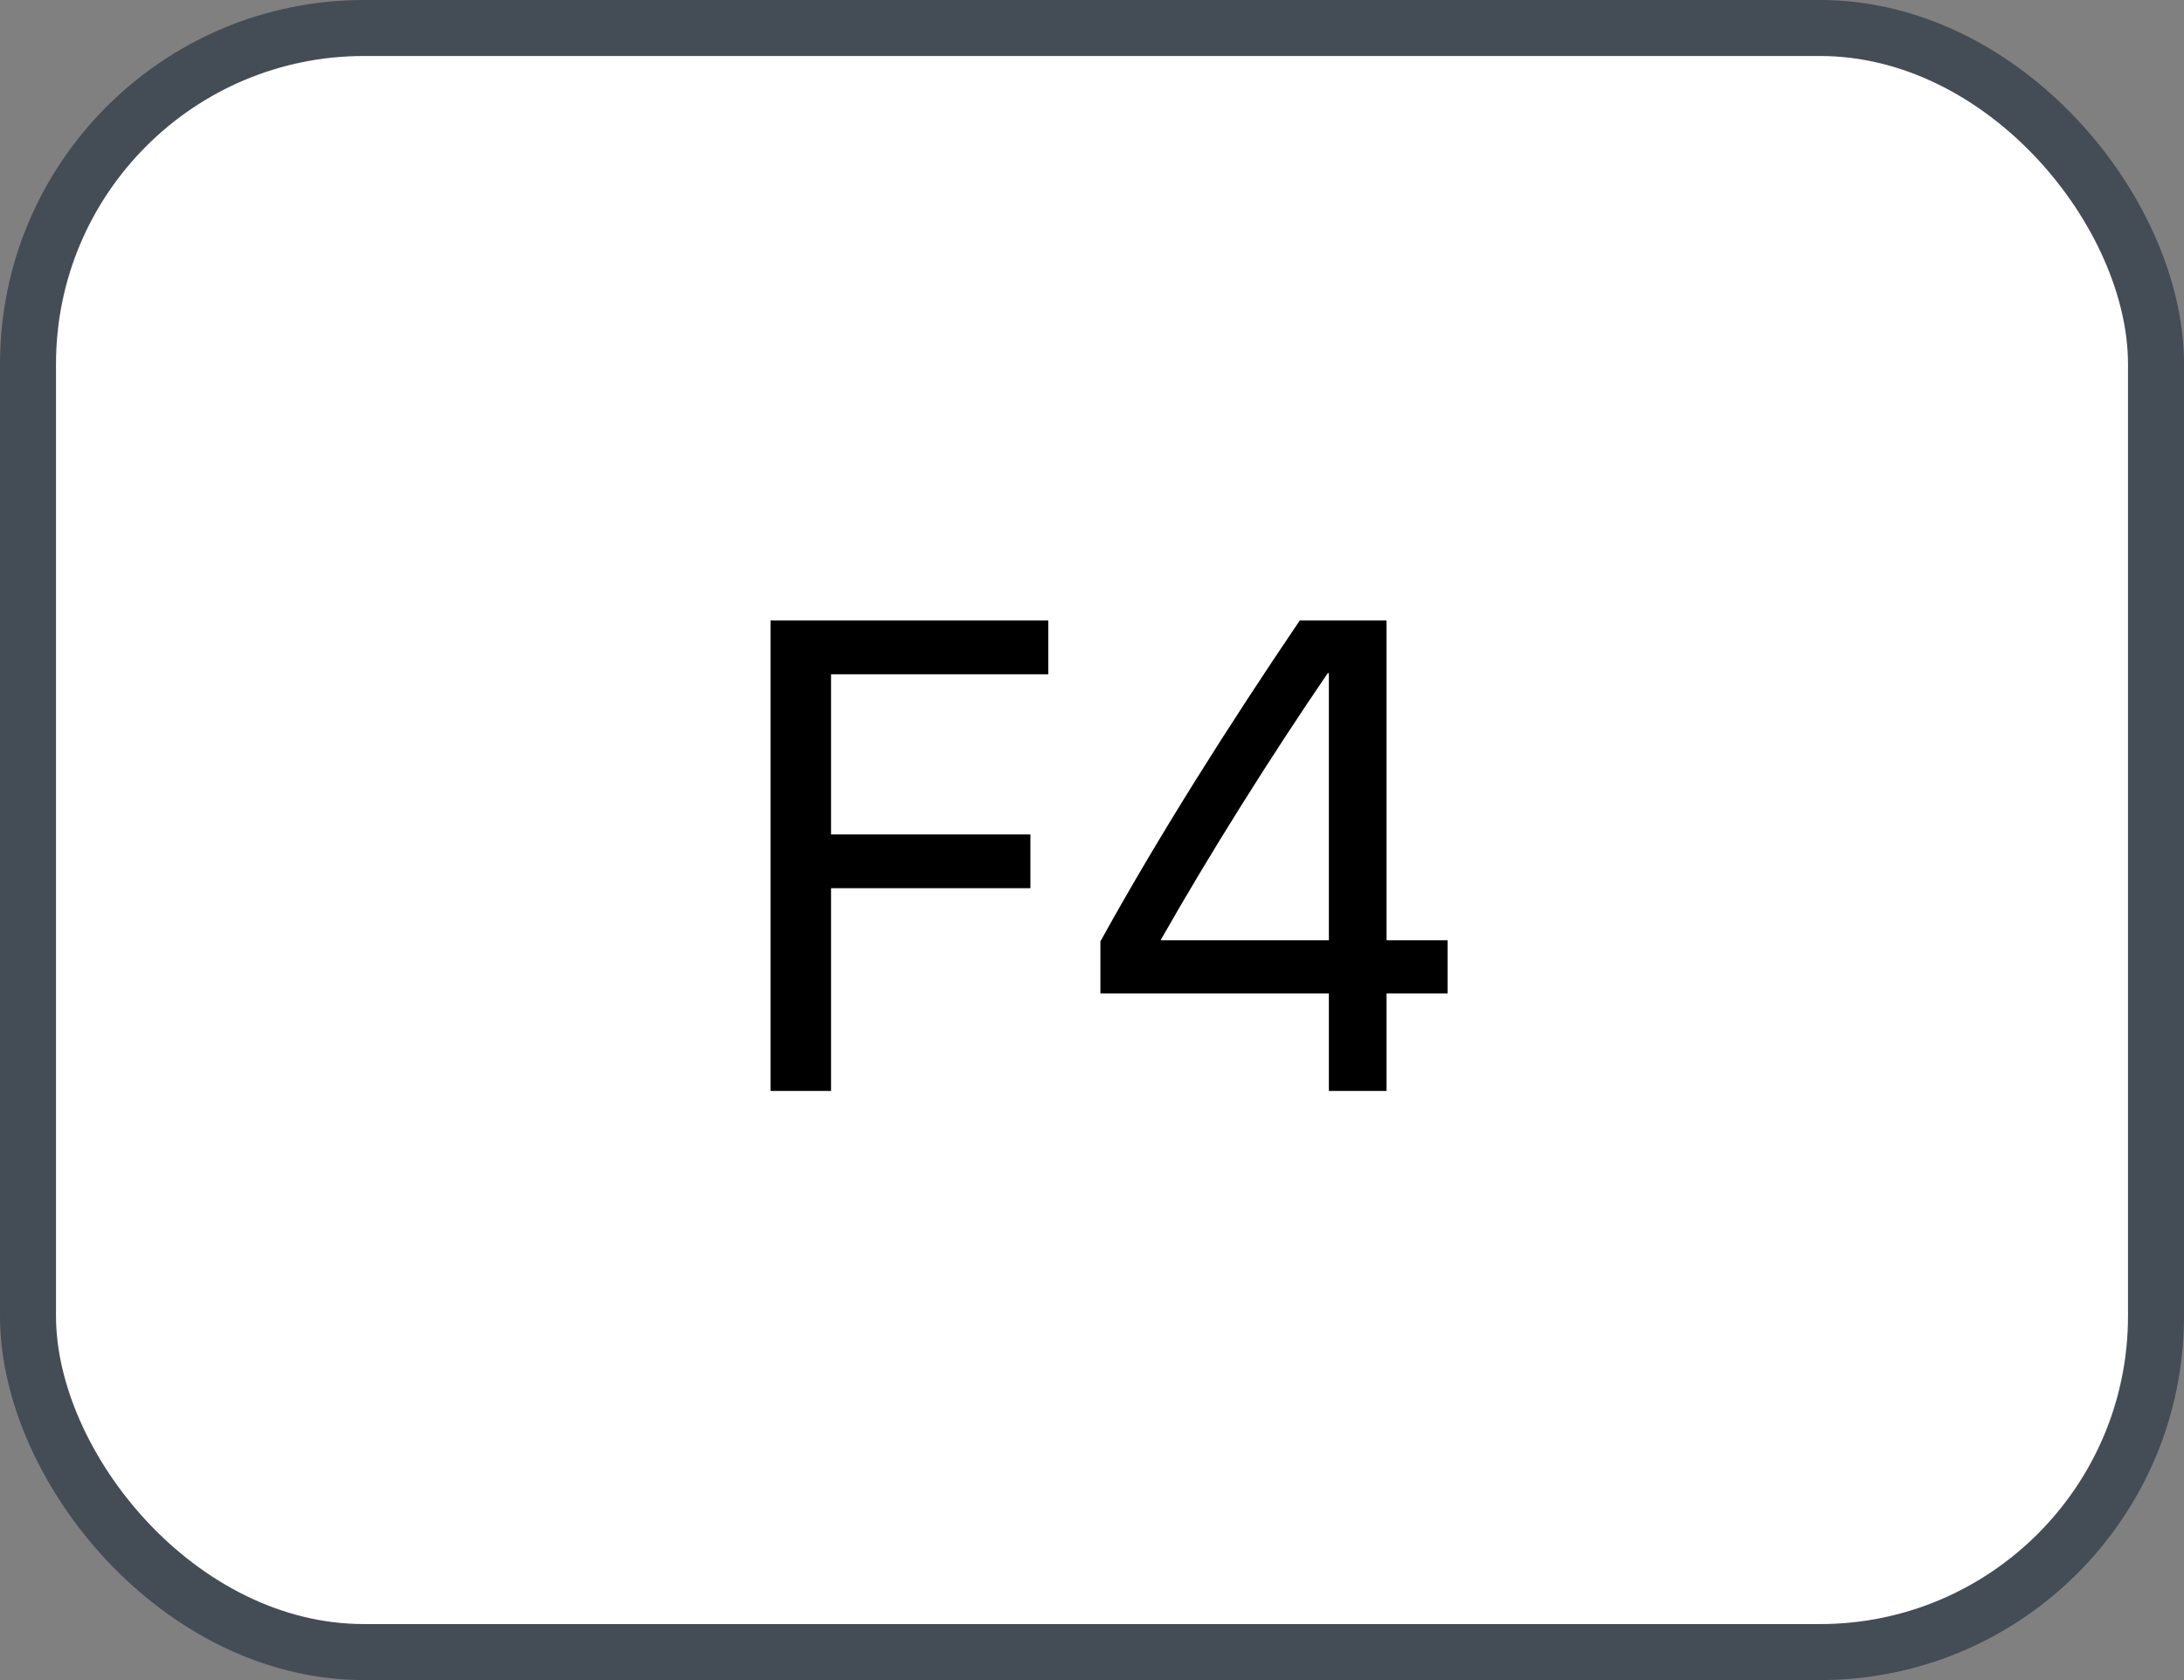 <svg xmlns="http://www.w3.org/2000/svg" version="1.1" xmlns:xlink="http://www.w3.org/1999/xlink" xmlns:svgjs="http://svgjs.com/svgjs" width="39" height="30"><rect width="100%" height="100%" fill="#808080" stroke="none"/><svg id="SvgjsSvg1002" style="overflow: hidden; top: -100%; left: -100%; position: absolute; opacity: 0;" width="2" height="0" focusable="false"><polyline id="SvgjsPolyline1003" points="0,0"></polyline><path id="SvgjsPath1004" d="M0 0 "></path></svg><defs id="SvgjsDefs1383"></defs><rect id="SvgjsRect1384" width="38" height="29" x="0.5" y="0.5" rx="6" ry="6" fill="#ffffff" stroke-opacity="1" stroke="#444c56" stroke-width="1"></rect><path id="SvgjsPath1385" d="M14.84 19.48L14.84 15.86L18.40 15.86L18.40 14.90L14.84 14.90L14.84 12.04L18.72 12.04L18.72 11.08L13.76 11.08L13.76 19.48ZM23.21 11.08C21.95 12.94 20.70 14.91 19.65 16.81L19.65 17.74L23.73 17.74L23.73 19.48L24.76 19.48L24.76 17.74L25.85 17.74L25.85 16.79L24.76 16.79L24.76 11.08ZM20.73 16.79L20.73 16.78C21.61 15.23 22.70 13.50 23.71 12.02L23.73 12.02L23.73 16.79Z" fill="#000000"></path></svg>